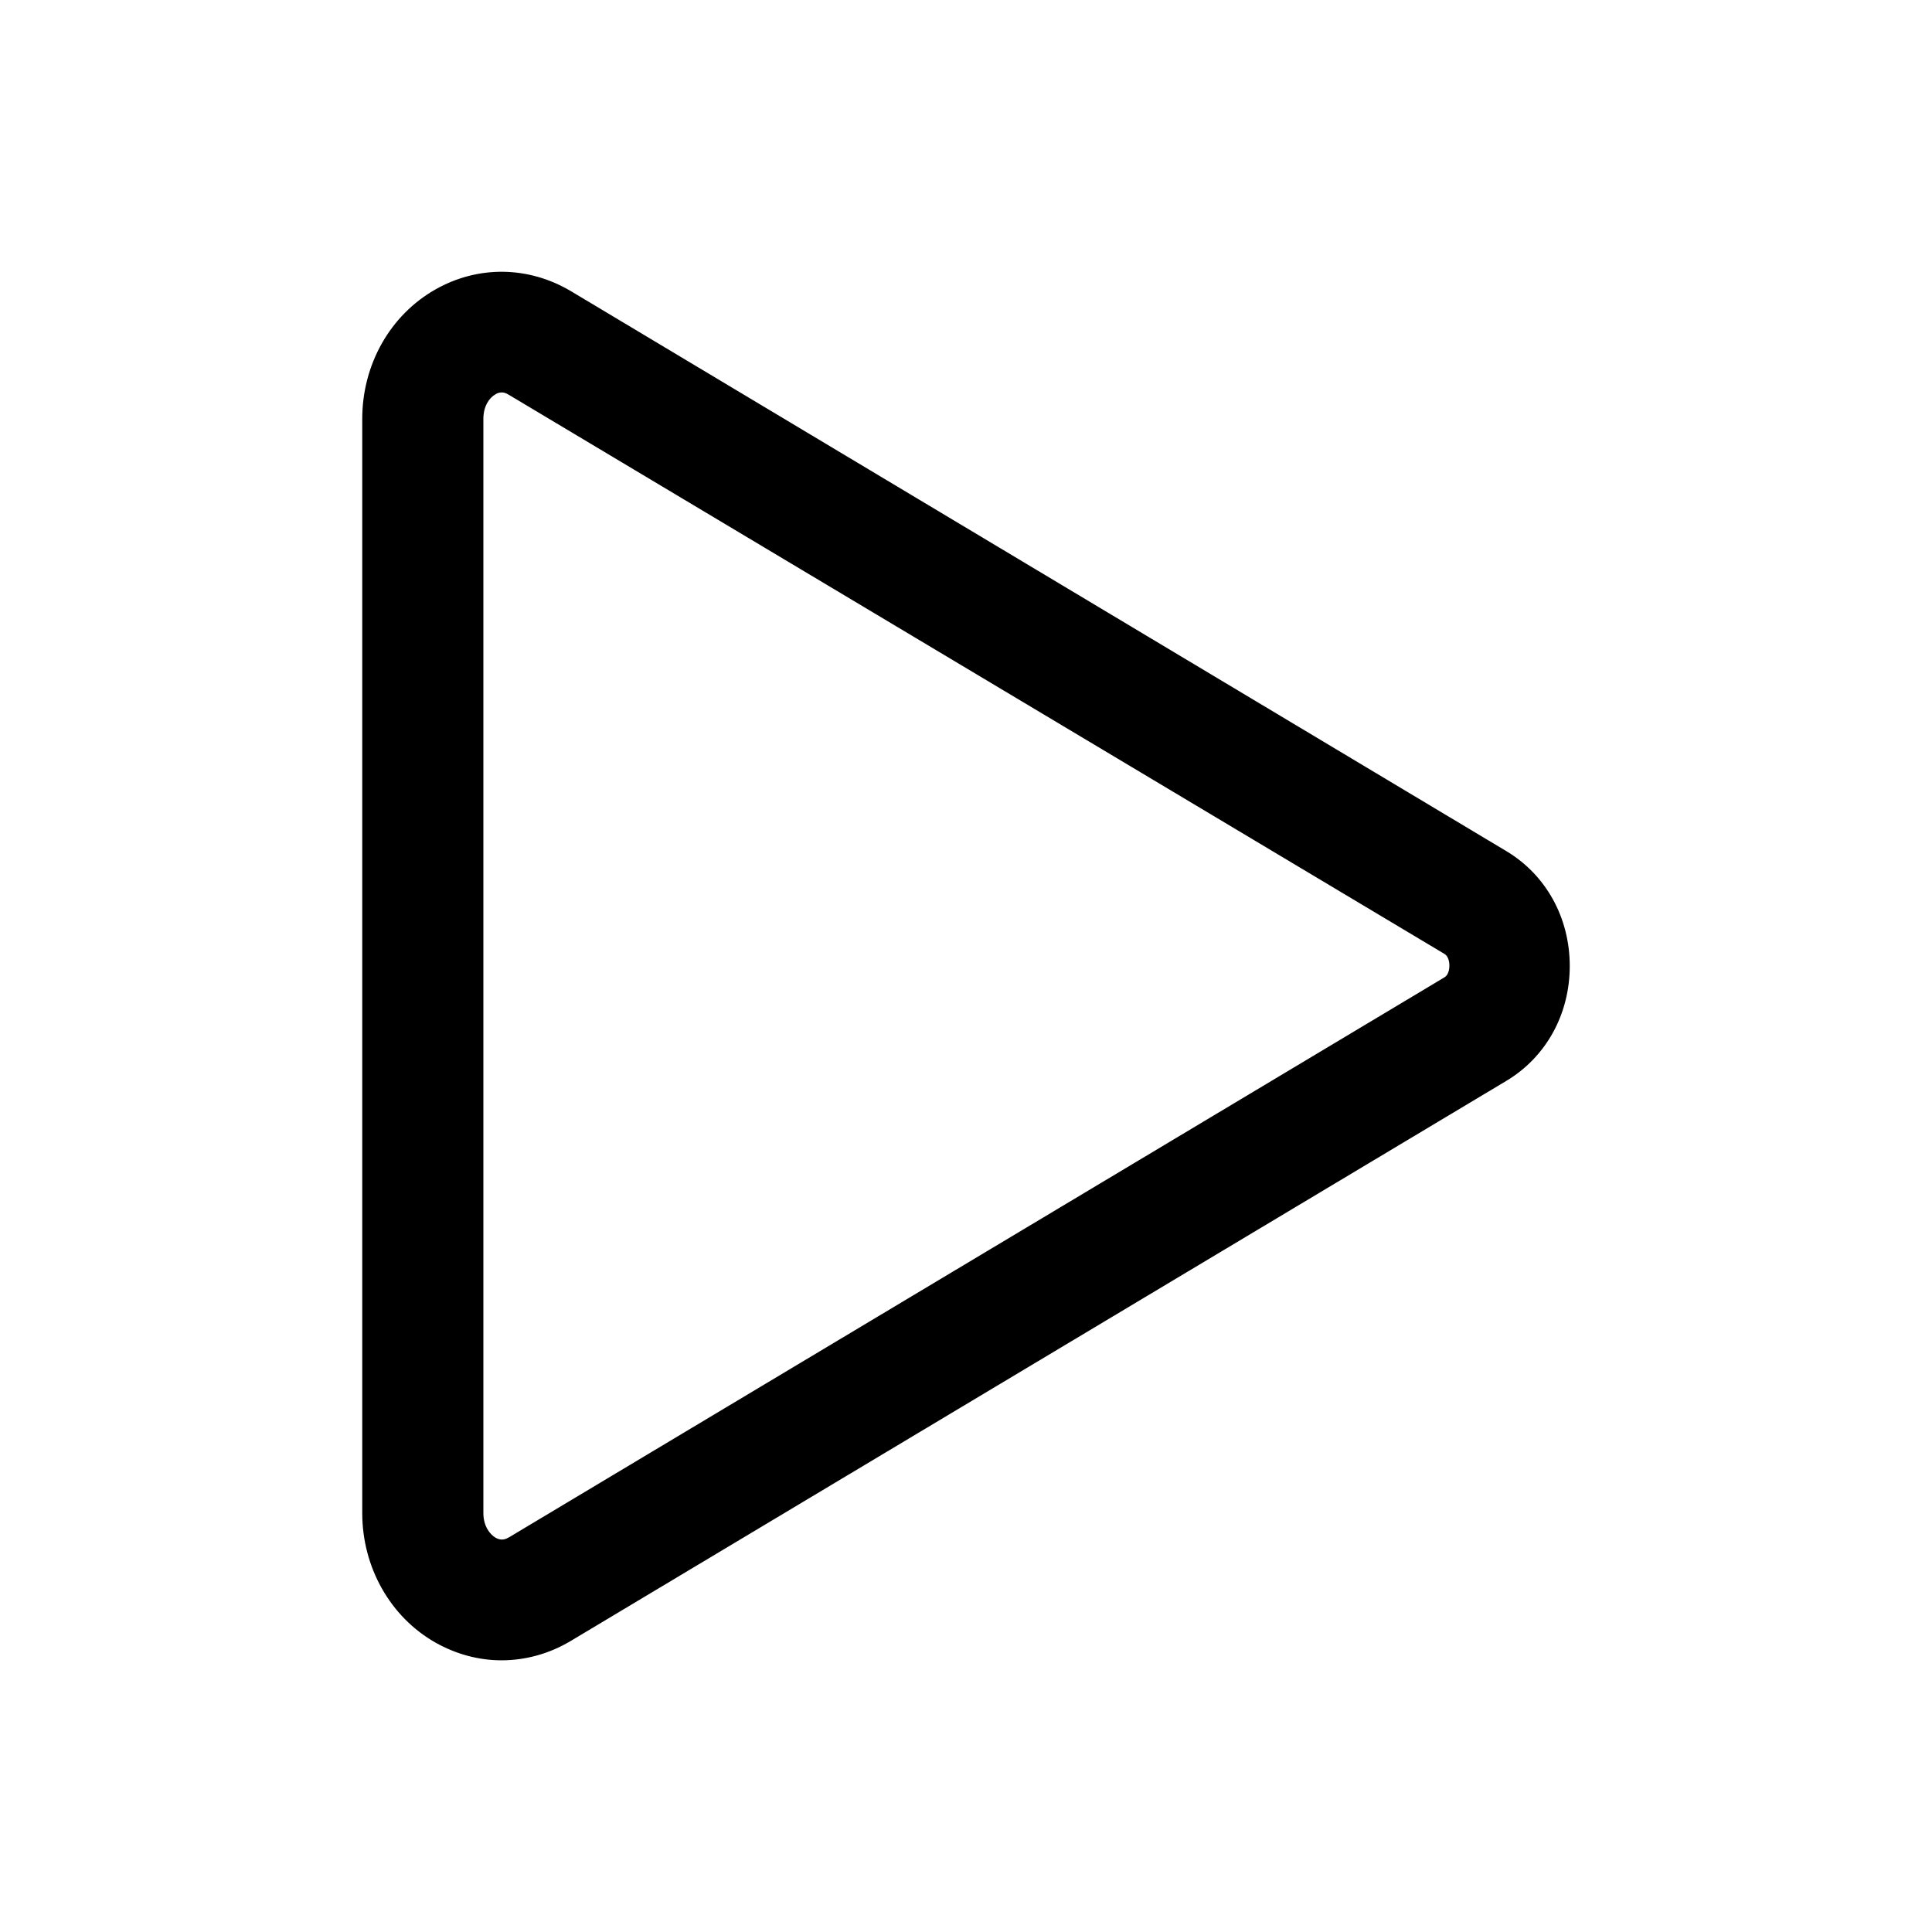<?xml version="1.0" encoding="utf-8"?>
<!-- Generator: Adobe Illustrator 25.4.1, SVG Export Plug-In . SVG Version: 6.00 Build 0)  -->
<svg version="1.1" id="Calque_1" xmlns="http://www.w3.org/2000/svg" xmlns:xlink="http://www.w3.org/1999/xlink" x="0px" y="0px"
	 viewBox="0 0 512 512" style="enable-background:new 0 0 512 512;" xml:space="preserve">
<path d="M132.9,440c-6,0-12-1.6-17.5-4.7c-12-6.8-19.4-20-19.4-34.3V111c0-14.4,7.4-27.5,19.4-34.3c11.3-6.4,24.6-6.2,35.8,0.4
	l247.9,148.4c10.6,6.3,16.9,17.7,16.9,30.5c0,12.8-6.3,24.2-16.9,30.5L151.2,434.9C145.5,438.3,139.2,440,132.9,440z M133,104
	c-0.5,0-1.1,0.1-1.7,0.5c-1.6,0.9-3.2,3.1-3.2,6.5v290c0,3.4,1.7,5.6,3.2,6.5c1.6,0.9,2.7,0.4,3.6-0.1l247.9-148.4
	c1-0.6,1.3-2,1.3-3.1s-0.3-2.5-1.3-3.1L134.8,104.6C134.3,104.3,133.7,104,133,104z"/>
</svg>
